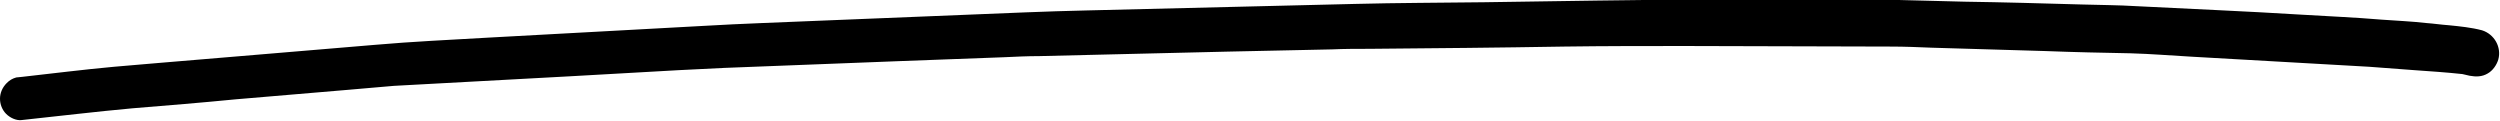 <svg viewBox="0 0 445.5 21.5"><path fill="currentColor" d="M409.9,2.6c-9.7-0.6-19.5-1-29.2-1.5c-3.2-0.2-6.4-0.2-9.7-0.3c-7-0.2-14-0.4-20.9-0.5 c-3.9-0.1-7.8-0.2-11.7-0.3c-1.1,0-2.3,0-3.4,0c-2.5,0-5.1,0-7.6,0c-11.5,0-23,0-34.5,0c-2.7,0-5.5,0.1-8.2,0.1 c-6.8,0.1-13.6,0.2-20.3,0.3c-7.7,0.1-15.3,0.1-23,0.3c-12.4,0.3-24.8,0.6-37.1,0.9c-7.2,0.2-14.3,0.3-21.5,0.6 c-12.3,0.5-24.7,1-37,1.5c-6.7,0.3-13.5,0.5-20.2,0.9C112.7,5.3,99.9,6,87.1,6.7C80.3,7.1,73.5,7.4,66.7,8 C54,9.1,41.3,10.1,28.5,11.2c-2.7,0.2-5.5,0.5-8.2,0.7c-5.5,0.5-11,1.2-16.4,1.8c-0.3,0-0.7,0.1-1,0.1c-0.7,0.2-1.2,0.5-1.7,1 C0.4,15.6,0,16.6,0,17.6c0,1,0.4,2,1.1,2.7c0.7,0.7,1.8,1.2,2.7,1.1c6.6-0.7,13.2-1.5,19.8-2.1c6.1-0.5,12.3-1,18.4-1.6 c6.7-0.6,13.4-1.1,20.1-1.7c2.7-0.2,5.4-0.5,8.1-0.7c10.4-0.6,20.9-1.1,31.3-1.7c6.5-0.4,13-0.7,19.5-1.1c2.7-0.1,5.4-0.3,8.1-0.4 c10.3-0.4,20.7-0.8,31-1.2c6.3-0.2,12.5-0.5,18.8-0.7c2.1-0.1,4.2-0.2,6.3-0.2c11.2-0.3,22.3-0.5,33.5-0.8 c6.2-0.1,12.5-0.3,18.7-0.4c2.2-0.1,4.4-0.1,6.7-0.1c11.5-0.1,23-0.2,34.6-0.4c7.2-0.1,14.4-0.1,21.6-0.1c12.2,0,24.5,0.1,36.7,0.1 c2.4,0,4.8,0.1,7.2,0.2c6.8,0.2,13.5,0.4,20.3,0.6c5.1,0.2,10.1,0.3,15.2,0.4c3.6,0.1,7.2,0.4,10.8,0.6c10.6,0.6,21.1,1.2,31.7,1.8 c2.7,0.2,5.4,0.4,8,0.6c2.9,0.2,5.8,0.4,8.6,0.7c0.4,0.1,0.9,0.2,1.3,0.3c1.1,0.2,2.2,0.2,3.2-0.4c0.9-0.5,1.6-1.5,1.9-2.5 c0.6-2.2-0.7-4.5-2.9-5.2c-1.9-0.5-3.9-0.7-5.9-0.9c-1.4-0.1-2.7-0.3-4.1-0.4c-2.6-0.3-5.2-0.4-7.9-0.6 C419.7,3.1,414.8,2.9,409.9,2.6z"></path></svg>